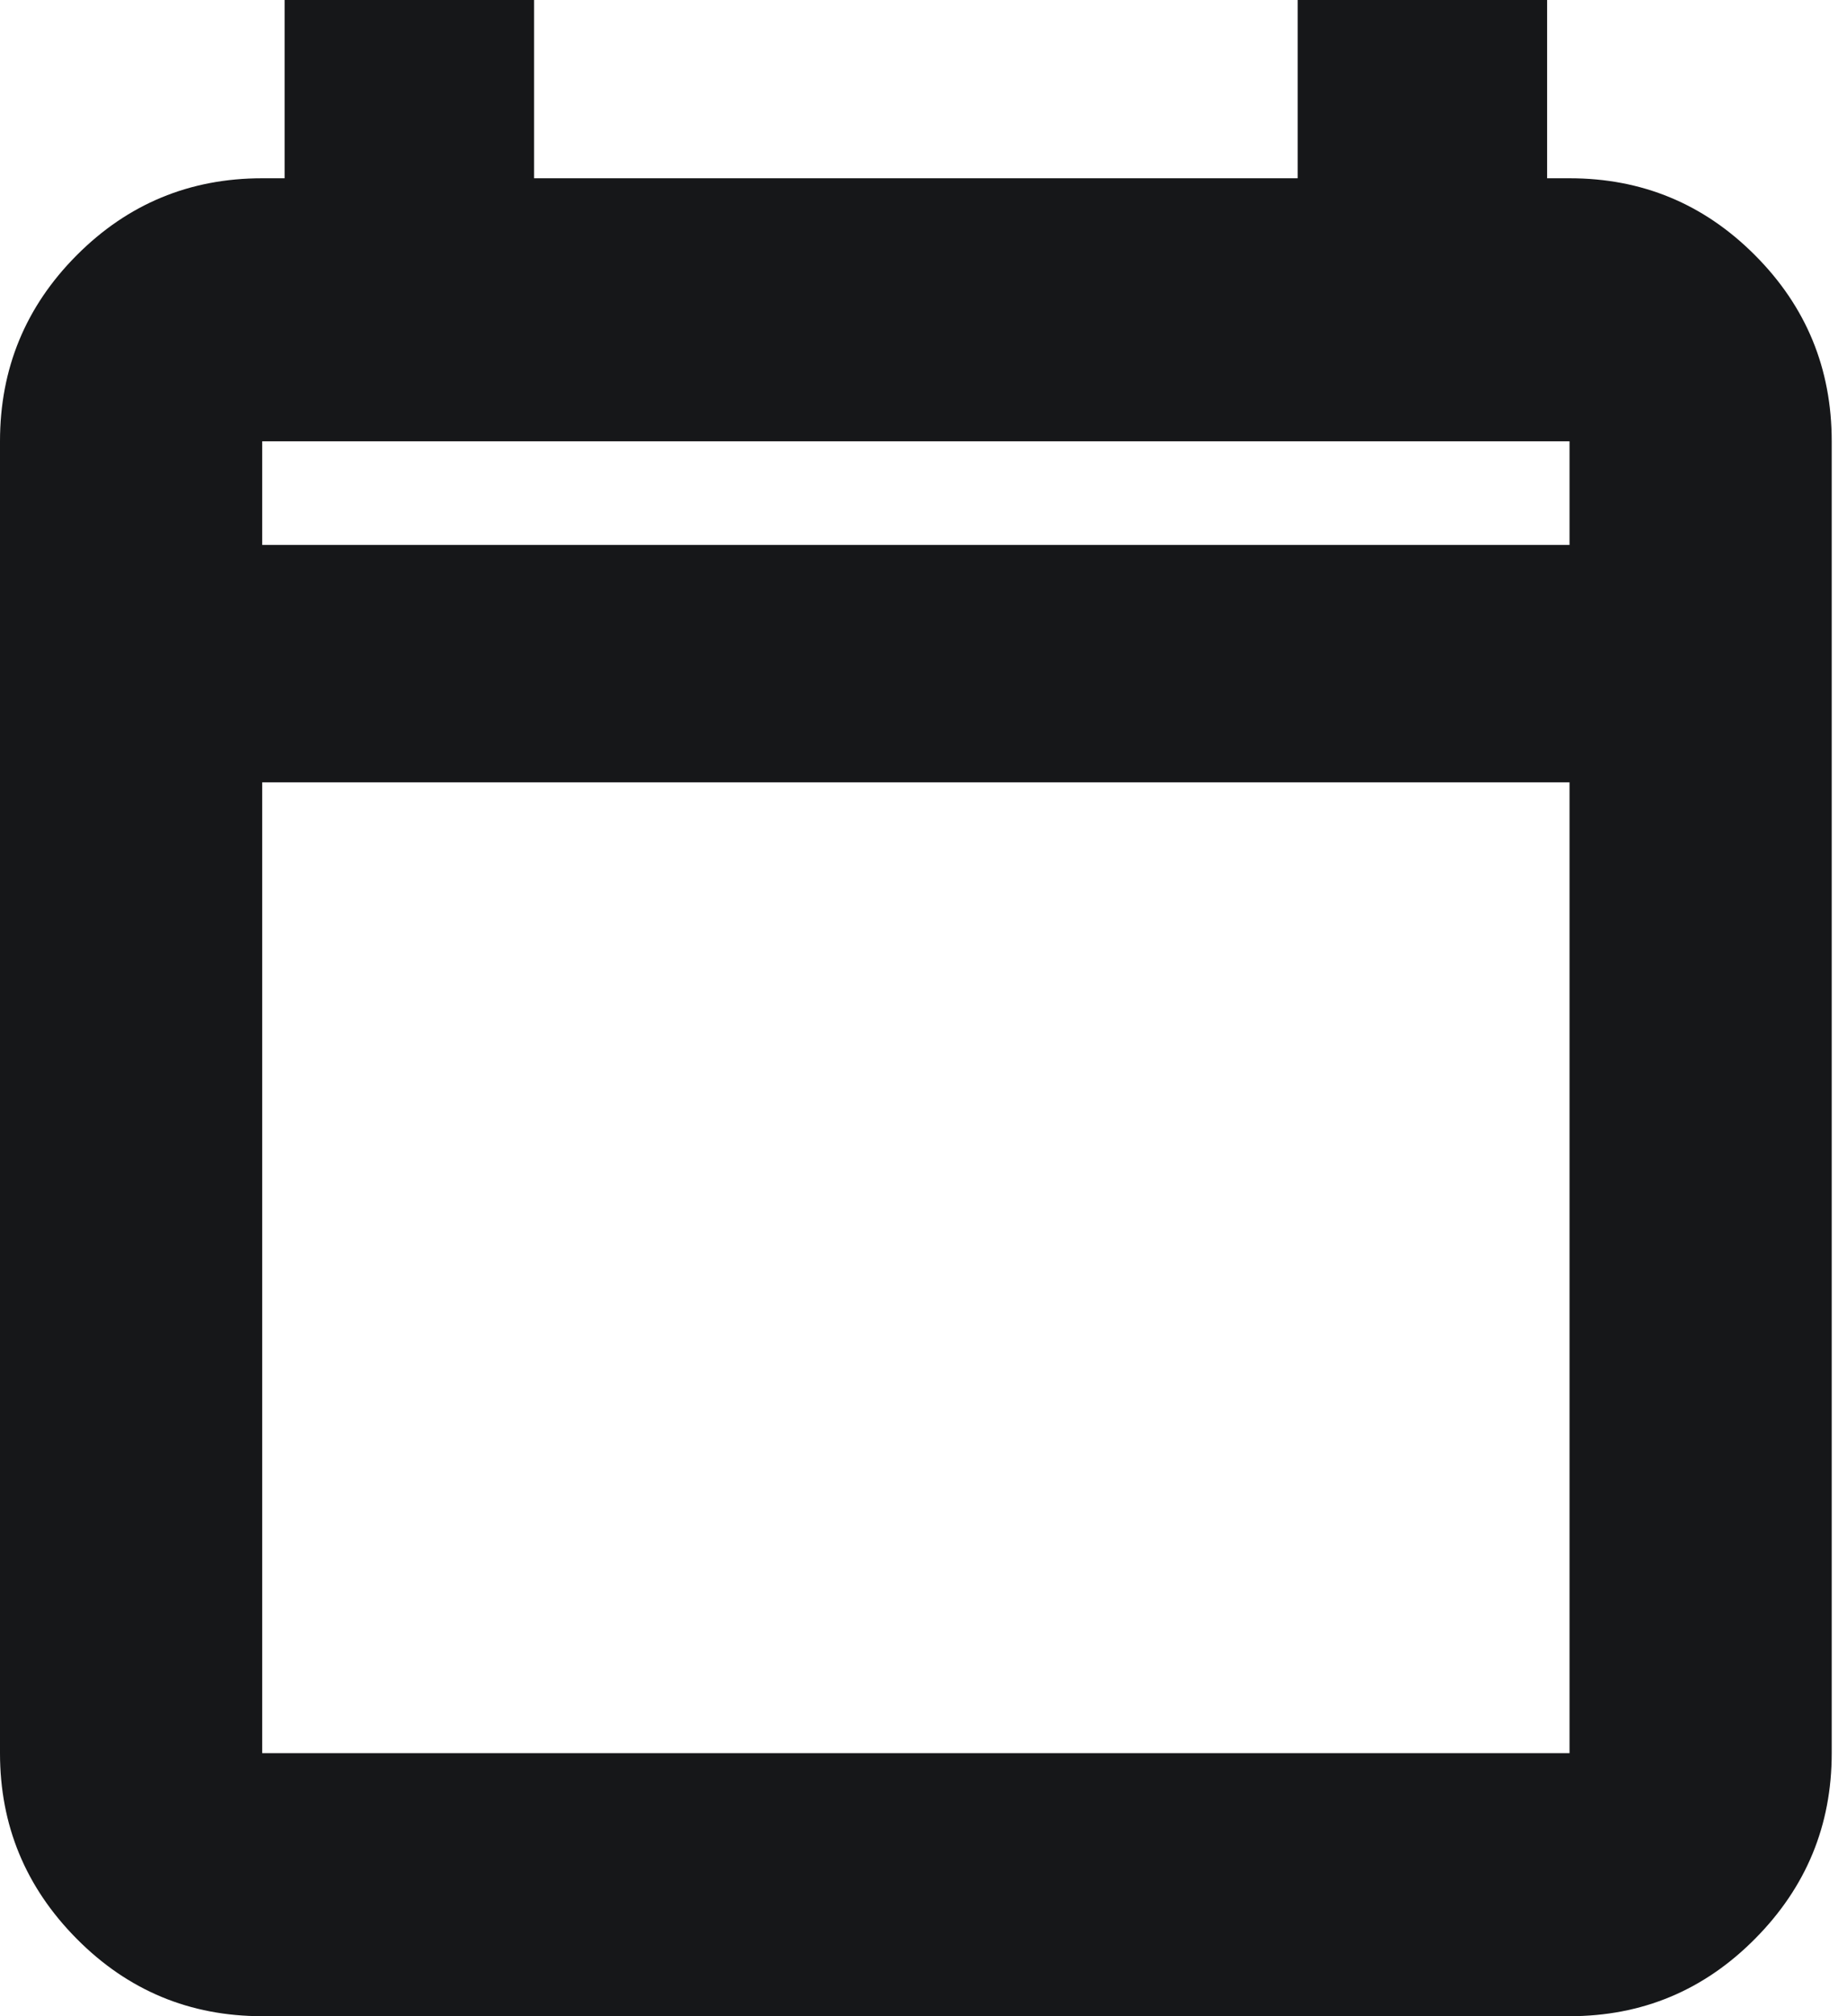 <svg width="22" height="24" viewBox="0 0 22 24" fill="none" xmlns="http://www.w3.org/2000/svg">
<path d="M3.123 24C2.26 24 1.523 23.693 0.914 23.079C0.305 22.465 0 21.729 0 20.869V5.253C0 4.387 0.305 3.649 0.914 3.038C1.523 2.427 2.26 2.122 3.123 2.122H3.39V0H6.361V2.122H15.457V0H18.428V2.122H18.695C19.559 2.122 20.295 2.427 20.904 3.038C21.514 3.649 21.818 4.387 21.818 5.253V20.869C21.818 21.729 21.514 22.465 20.904 23.079C20.295 23.693 19.559 24 18.695 24H3.123V24ZM3.123 20.869H18.695V9.313H3.123V20.869ZM3.123 6.487H18.695V5.253H3.123V6.487Z" fill="#161719"/>
</svg>
